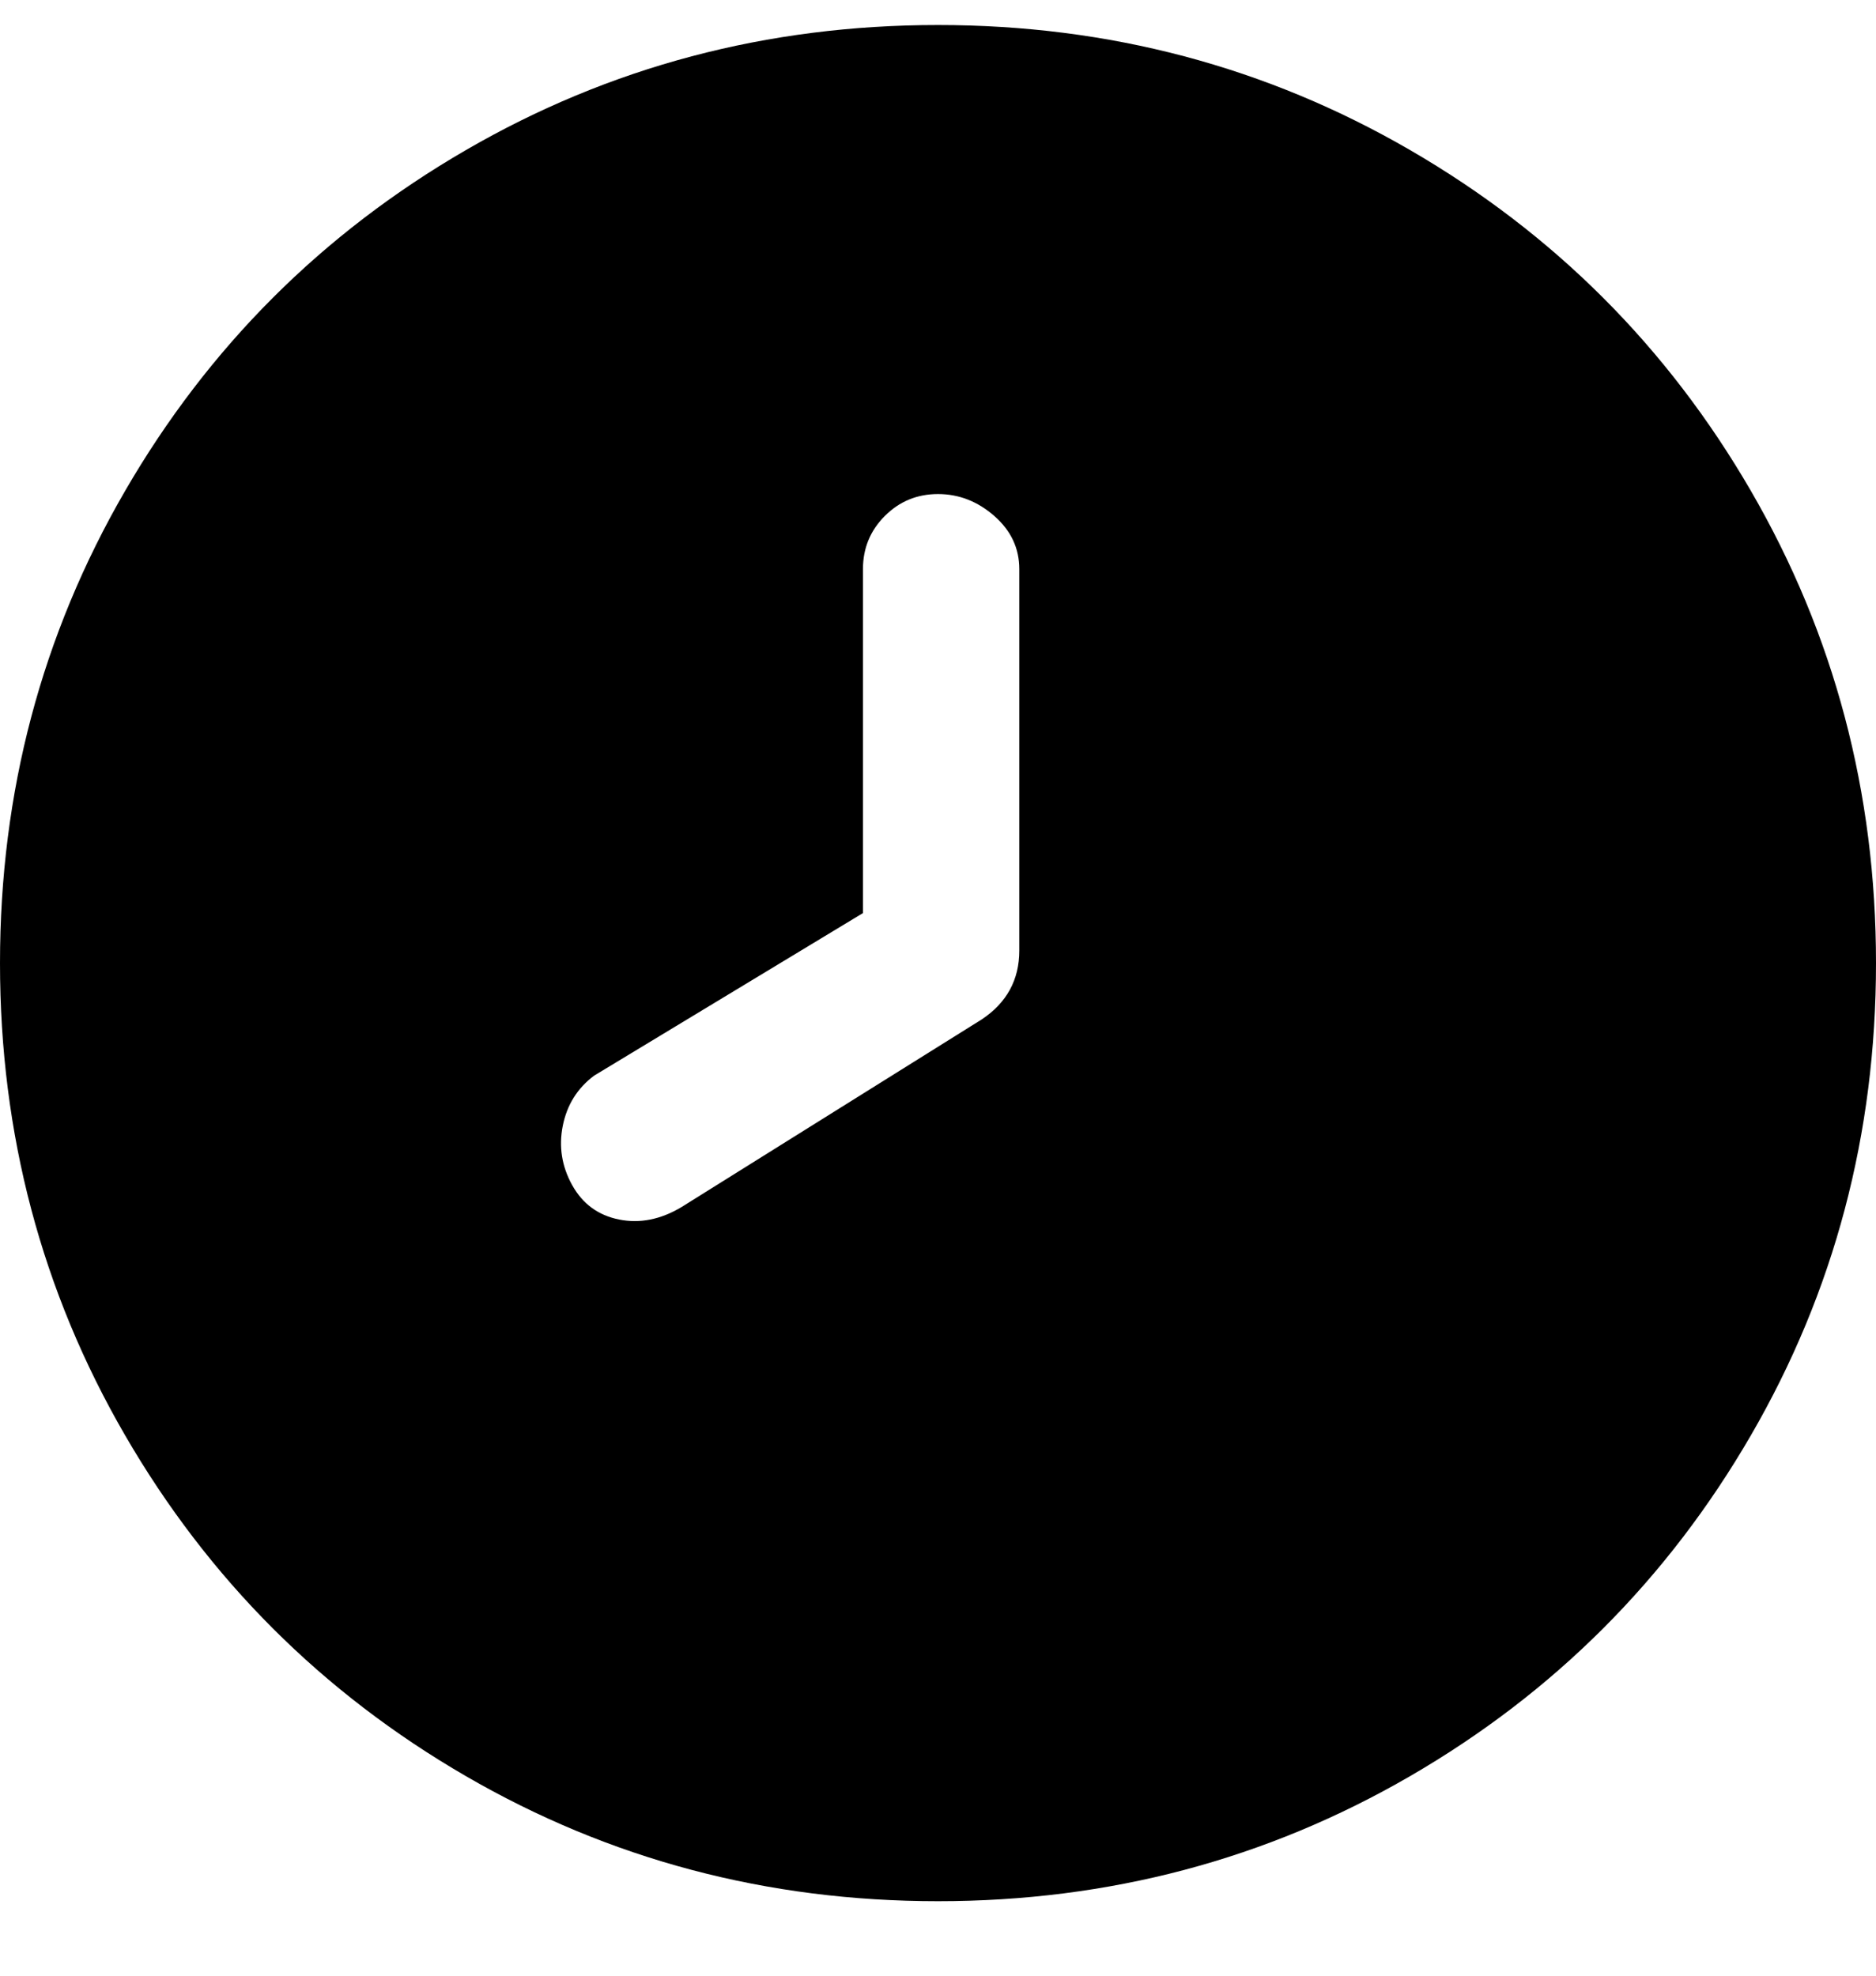 <svg viewBox="0 0 300 316" xmlns="http://www.w3.org/2000/svg"><path d="M150 4q-41 0-75.5 20T20 78.5Q0 113 0 154t20 75.5Q40 264 74.5 284t75.5 20q41 0 75.5-20t54.5-54.5q20-34.5 20-75.5t-20-75.5Q260 44 225.5 24T150 4zm13 148q0 7-6 11l-48 30q-5 3-10 2t-7.5-5.5Q89 185 90 180t5-8l43-26V91q0-5 3.5-8.5T150 79q5 0 9 3.5t4 8.5v61z"/></svg>